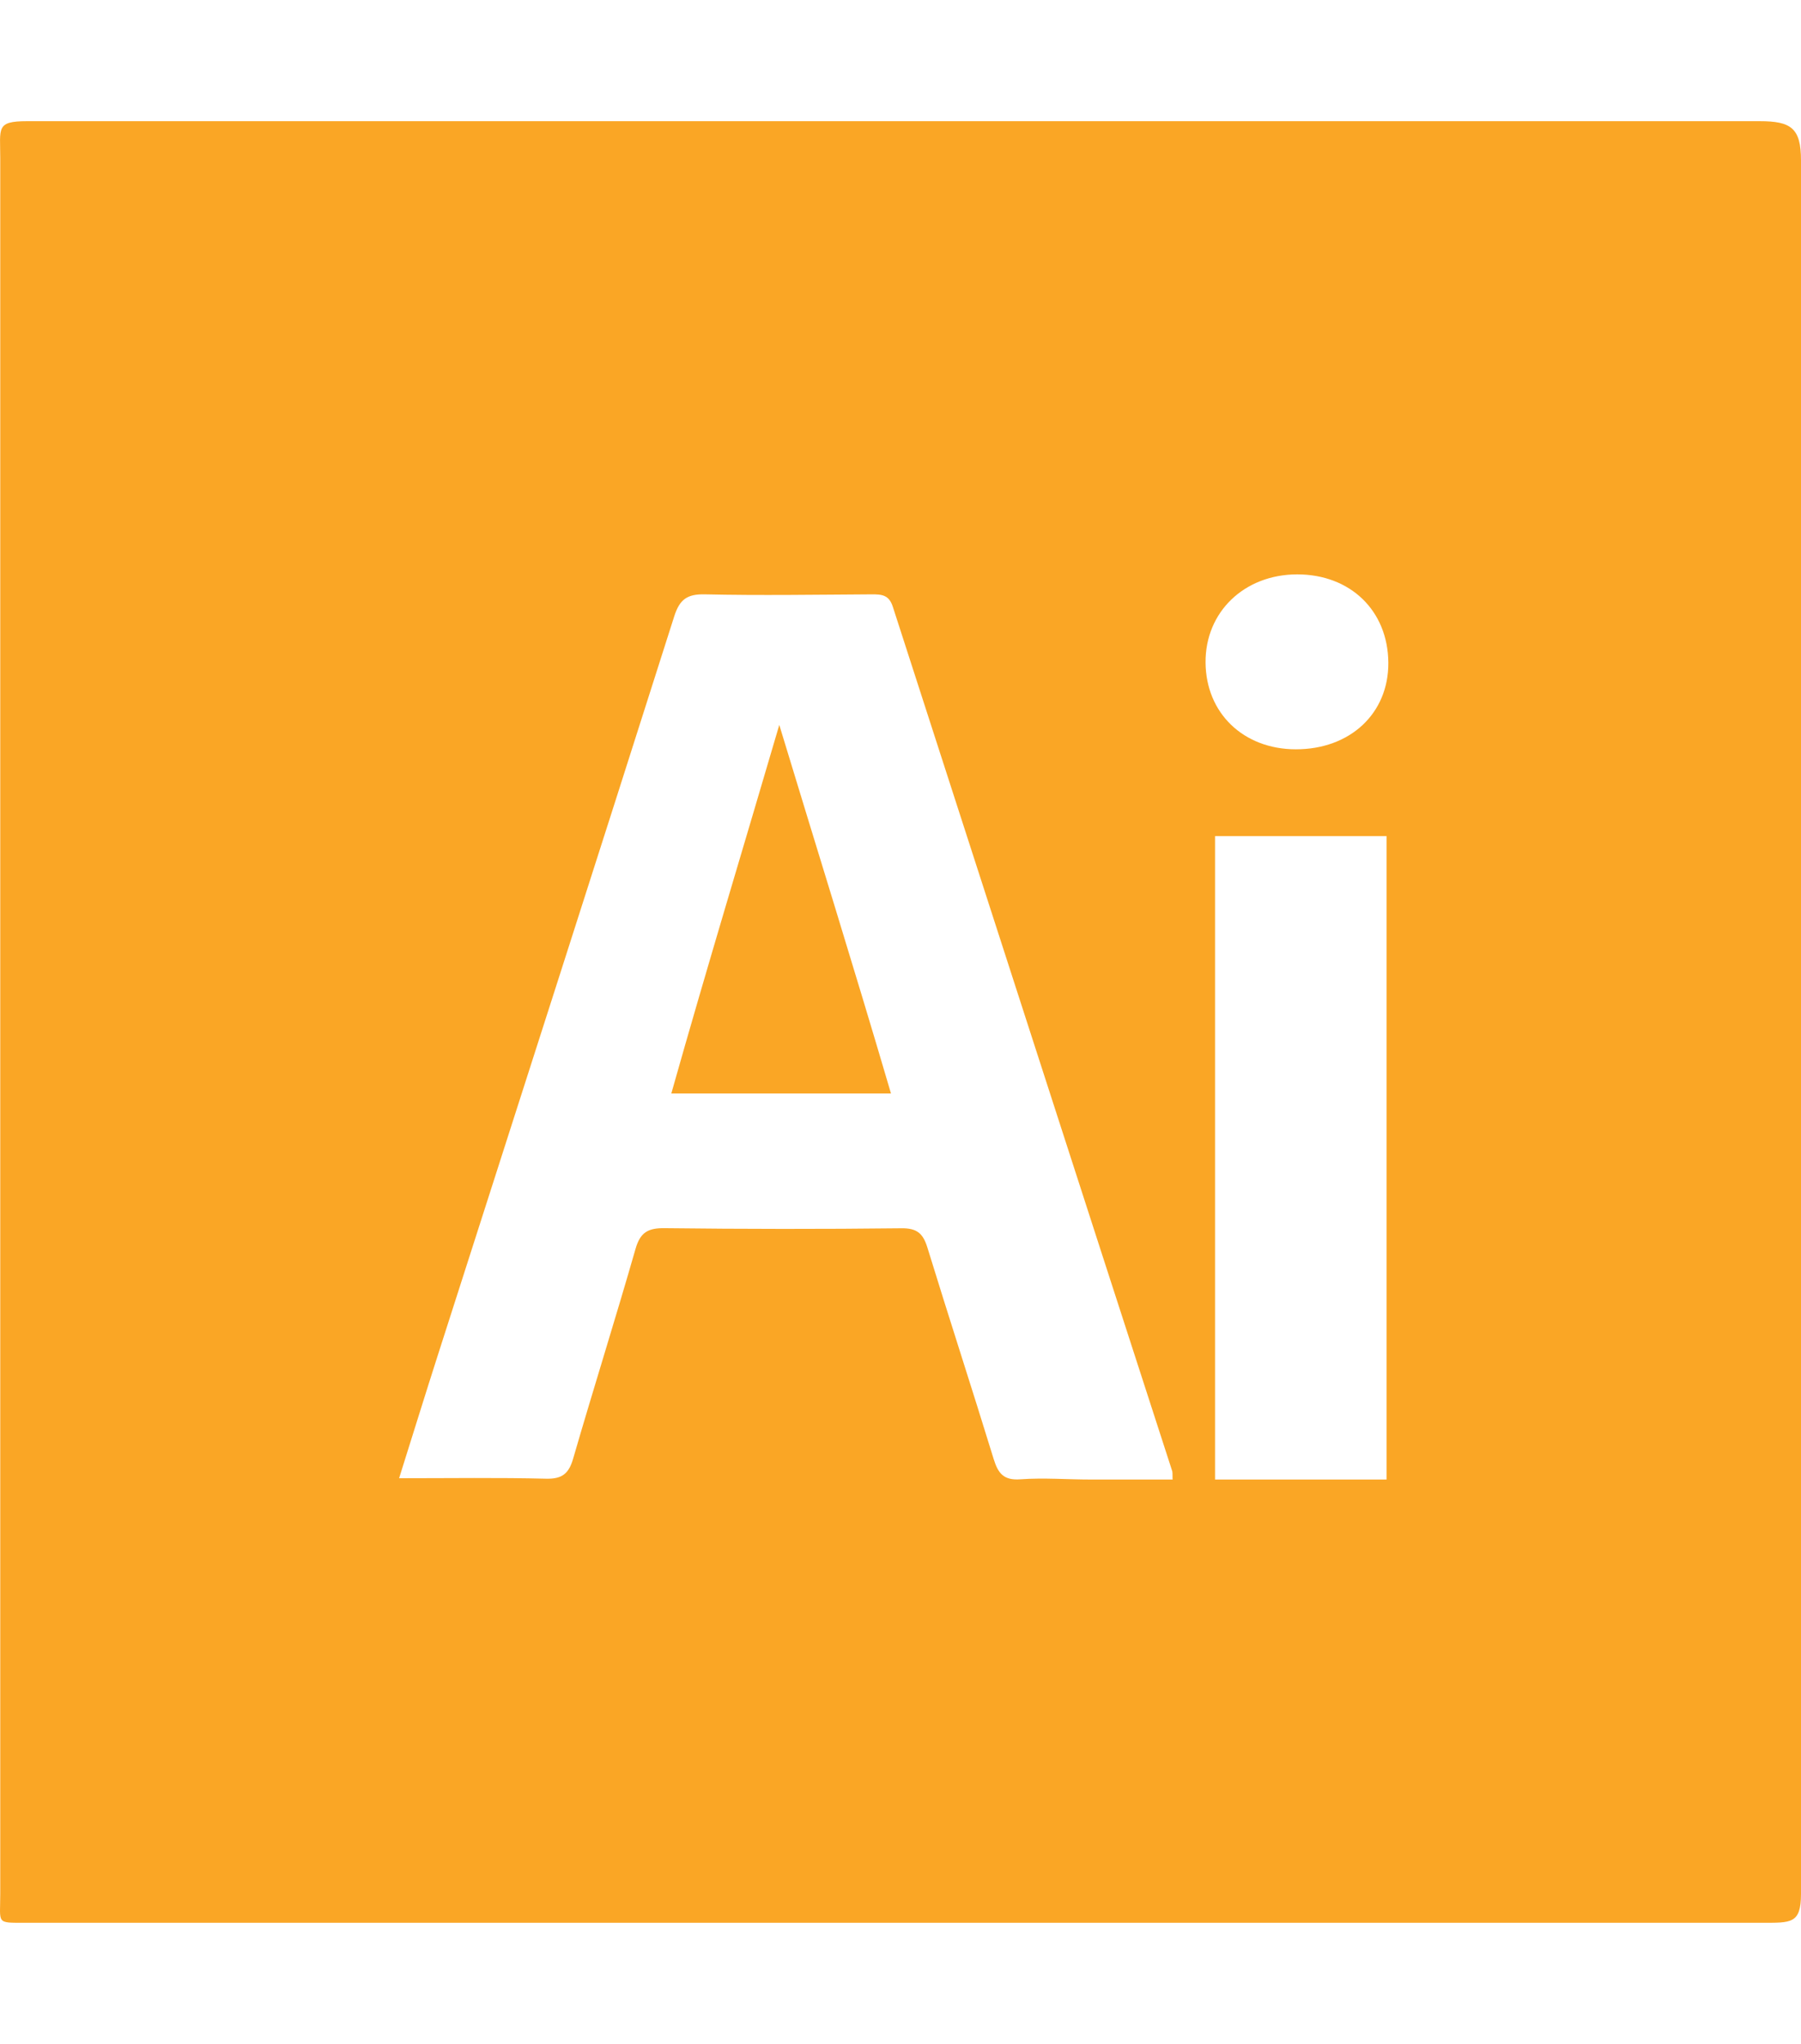 <?xml version="1.0" encoding="UTF-8" standalone="no"?><!-- Generator: Gravit.io --><svg xmlns="http://www.w3.org/2000/svg" xmlns:xlink="http://www.w3.org/1999/xlink" style="isolation:isolate" viewBox="0 0 107.9 122.4" width="107.9pt" height="122.4pt"><defs><clipPath id="_clipPath_mtw8iM3VqHAUjLtTqT55nKbLkCwZsxis"><rect width="107.9" height="122.4"/></clipPath></defs><g clip-path="url(#_clipPath_mtw8iM3VqHAUjLtTqT55nKbLkCwZsxis)"><path d=" M 40.219 65.481 L 53.38 65.481 C 51.115 57.775 48.883 50.651 46.688 43.411 C 44.558 50.677 42.397 57.775 40.219 65.481 Z  M 105.427 7.257 L 1.619 7.257 C -0.253 7.257 0.015 7.665 0.015 9.471 L 0.015 113.412 C 0.015 115.216 -0.253 115.142 1.487 115.142 L 105.559 115.142 C 107.298 115.142 107.9 115.216 107.9 113.411 L 107.9 9.602 C 107.9 7.665 107.299 7.257 105.427 7.257 L 105.427 7.257 Z  M 65.344 88.599 C 63.942 88.599 62.535 88.485 61.14 88.585 C 60.134 88.661 59.798 88.238 59.53 87.365 C 58.233 83.142 56.856 78.922 55.559 74.701 C 55.297 73.851 54.924 73.542 54.004 73.553 C 49.275 73.607 44.543 73.602 39.813 73.547 C 38.818 73.535 38.359 73.8 38.075 74.788 C 36.871 78.987 35.554 83.152 34.338 87.347 C 34.074 88.256 33.673 88.574 32.707 88.549 C 29.867 88.478 27.021 88.521 23.911 88.521 C 24.732 85.914 25.477 83.503 26.247 81.102 C 30.968 66.375 35.706 51.648 40.393 36.911 C 40.72 35.885 41.175 35.569 42.228 35.592 C 45.555 35.666 48.885 35.611 52.214 35.592 C 52.837 35.588 53.261 35.625 53.489 36.332 C 59.059 53.556 64.648 70.886 70.233 88.109 C 70.257 88.186 70.241 88.599 70.254 88.599 L 65.344 88.599 L 65.344 88.599 Z  M 83.069 88.599 L 72.795 88.599 L 72.795 50.069 L 83.069 50.069 L 83.069 88.599 Z  M 77.632 44.871 C 74.494 44.866 72.247 42.706 72.226 39.673 C 72.205 36.649 74.544 34.4 77.711 34.396 C 80.903 34.393 83.152 36.569 83.177 39.68 C 83.199 42.715 80.894 44.876 77.632 44.871 L 77.632 44.871 Z " fill-rule="evenodd" fill="rgb(250,166,37)"/></g></svg>